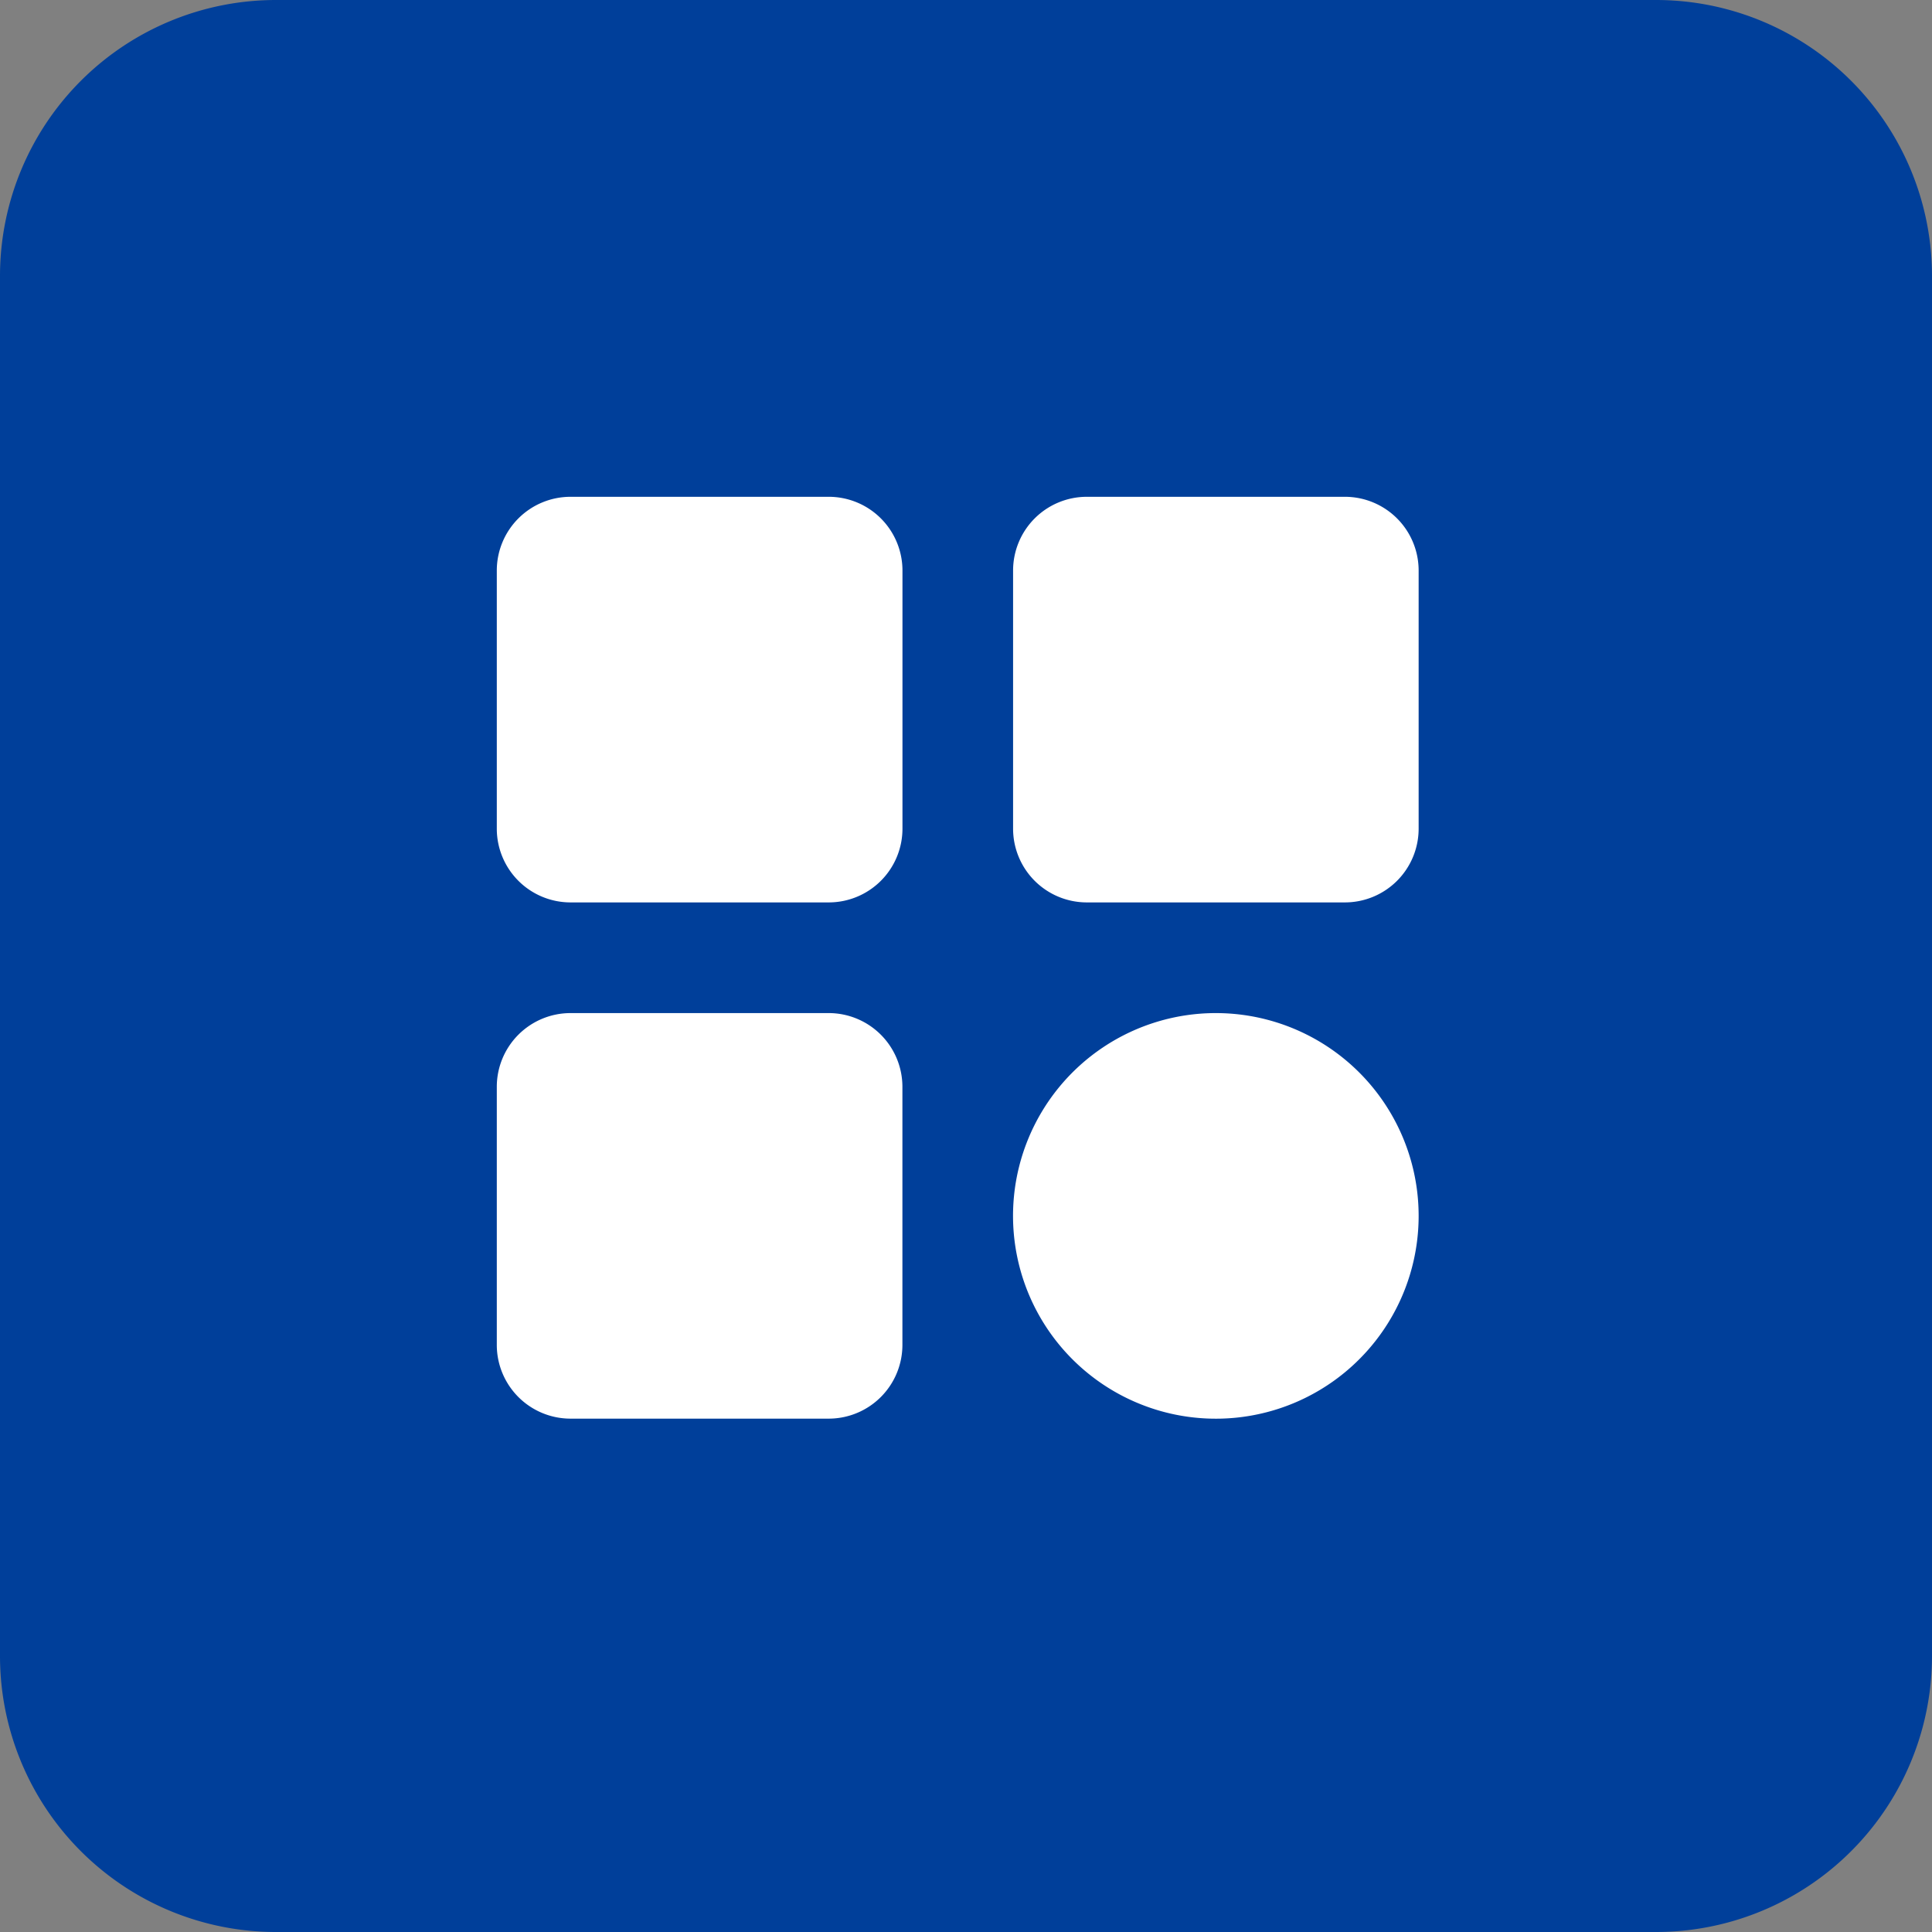 <svg id="Category1" xmlns="http://www.w3.org/2000/svg" width="35" height="35" viewBox="0 0 35 35">
  <rect x="0" y="0" width="35" height="35" fill="#808080" stroke="none"/>
  <path id="Path_28187" data-name="Path 28187" d="M5,0H30a5,5,0,0,1,5,5V30a5,5,0,0,1-5,5H5a5,5,0,0,1-5-5V5A5,5,0,0,1,5,0Z" fill="#003f9a"/>
  <path id="categories" d="M14.349,8.336v4.676a1.336,1.336,0,0,1-1.336,1.336H8.336A1.336,1.336,0,0,1,7,13.013V8.336A1.336,1.336,0,0,1,8.336,7h4.676A1.336,1.336,0,0,1,14.349,8.336ZM22.366,7H17.689a1.336,1.336,0,0,0-1.336,1.336v4.676a1.336,1.336,0,0,0,1.336,1.336h4.676A1.336,1.336,0,0,0,23.7,13.013V8.336A1.336,1.336,0,0,0,22.366,7Zm-9.353,9.353H8.336A1.336,1.336,0,0,0,7,17.689v4.676A1.336,1.336,0,0,0,8.336,23.7h4.676a1.336,1.336,0,0,0,1.336-1.336V17.689A1.336,1.336,0,0,0,13.013,16.353Zm7.015,0A3.674,3.674,0,1,0,23.7,20.027a3.674,3.674,0,0,0-3.674-3.674Z" transform="translate(2 2)" fill="#fff"/>
</svg>
